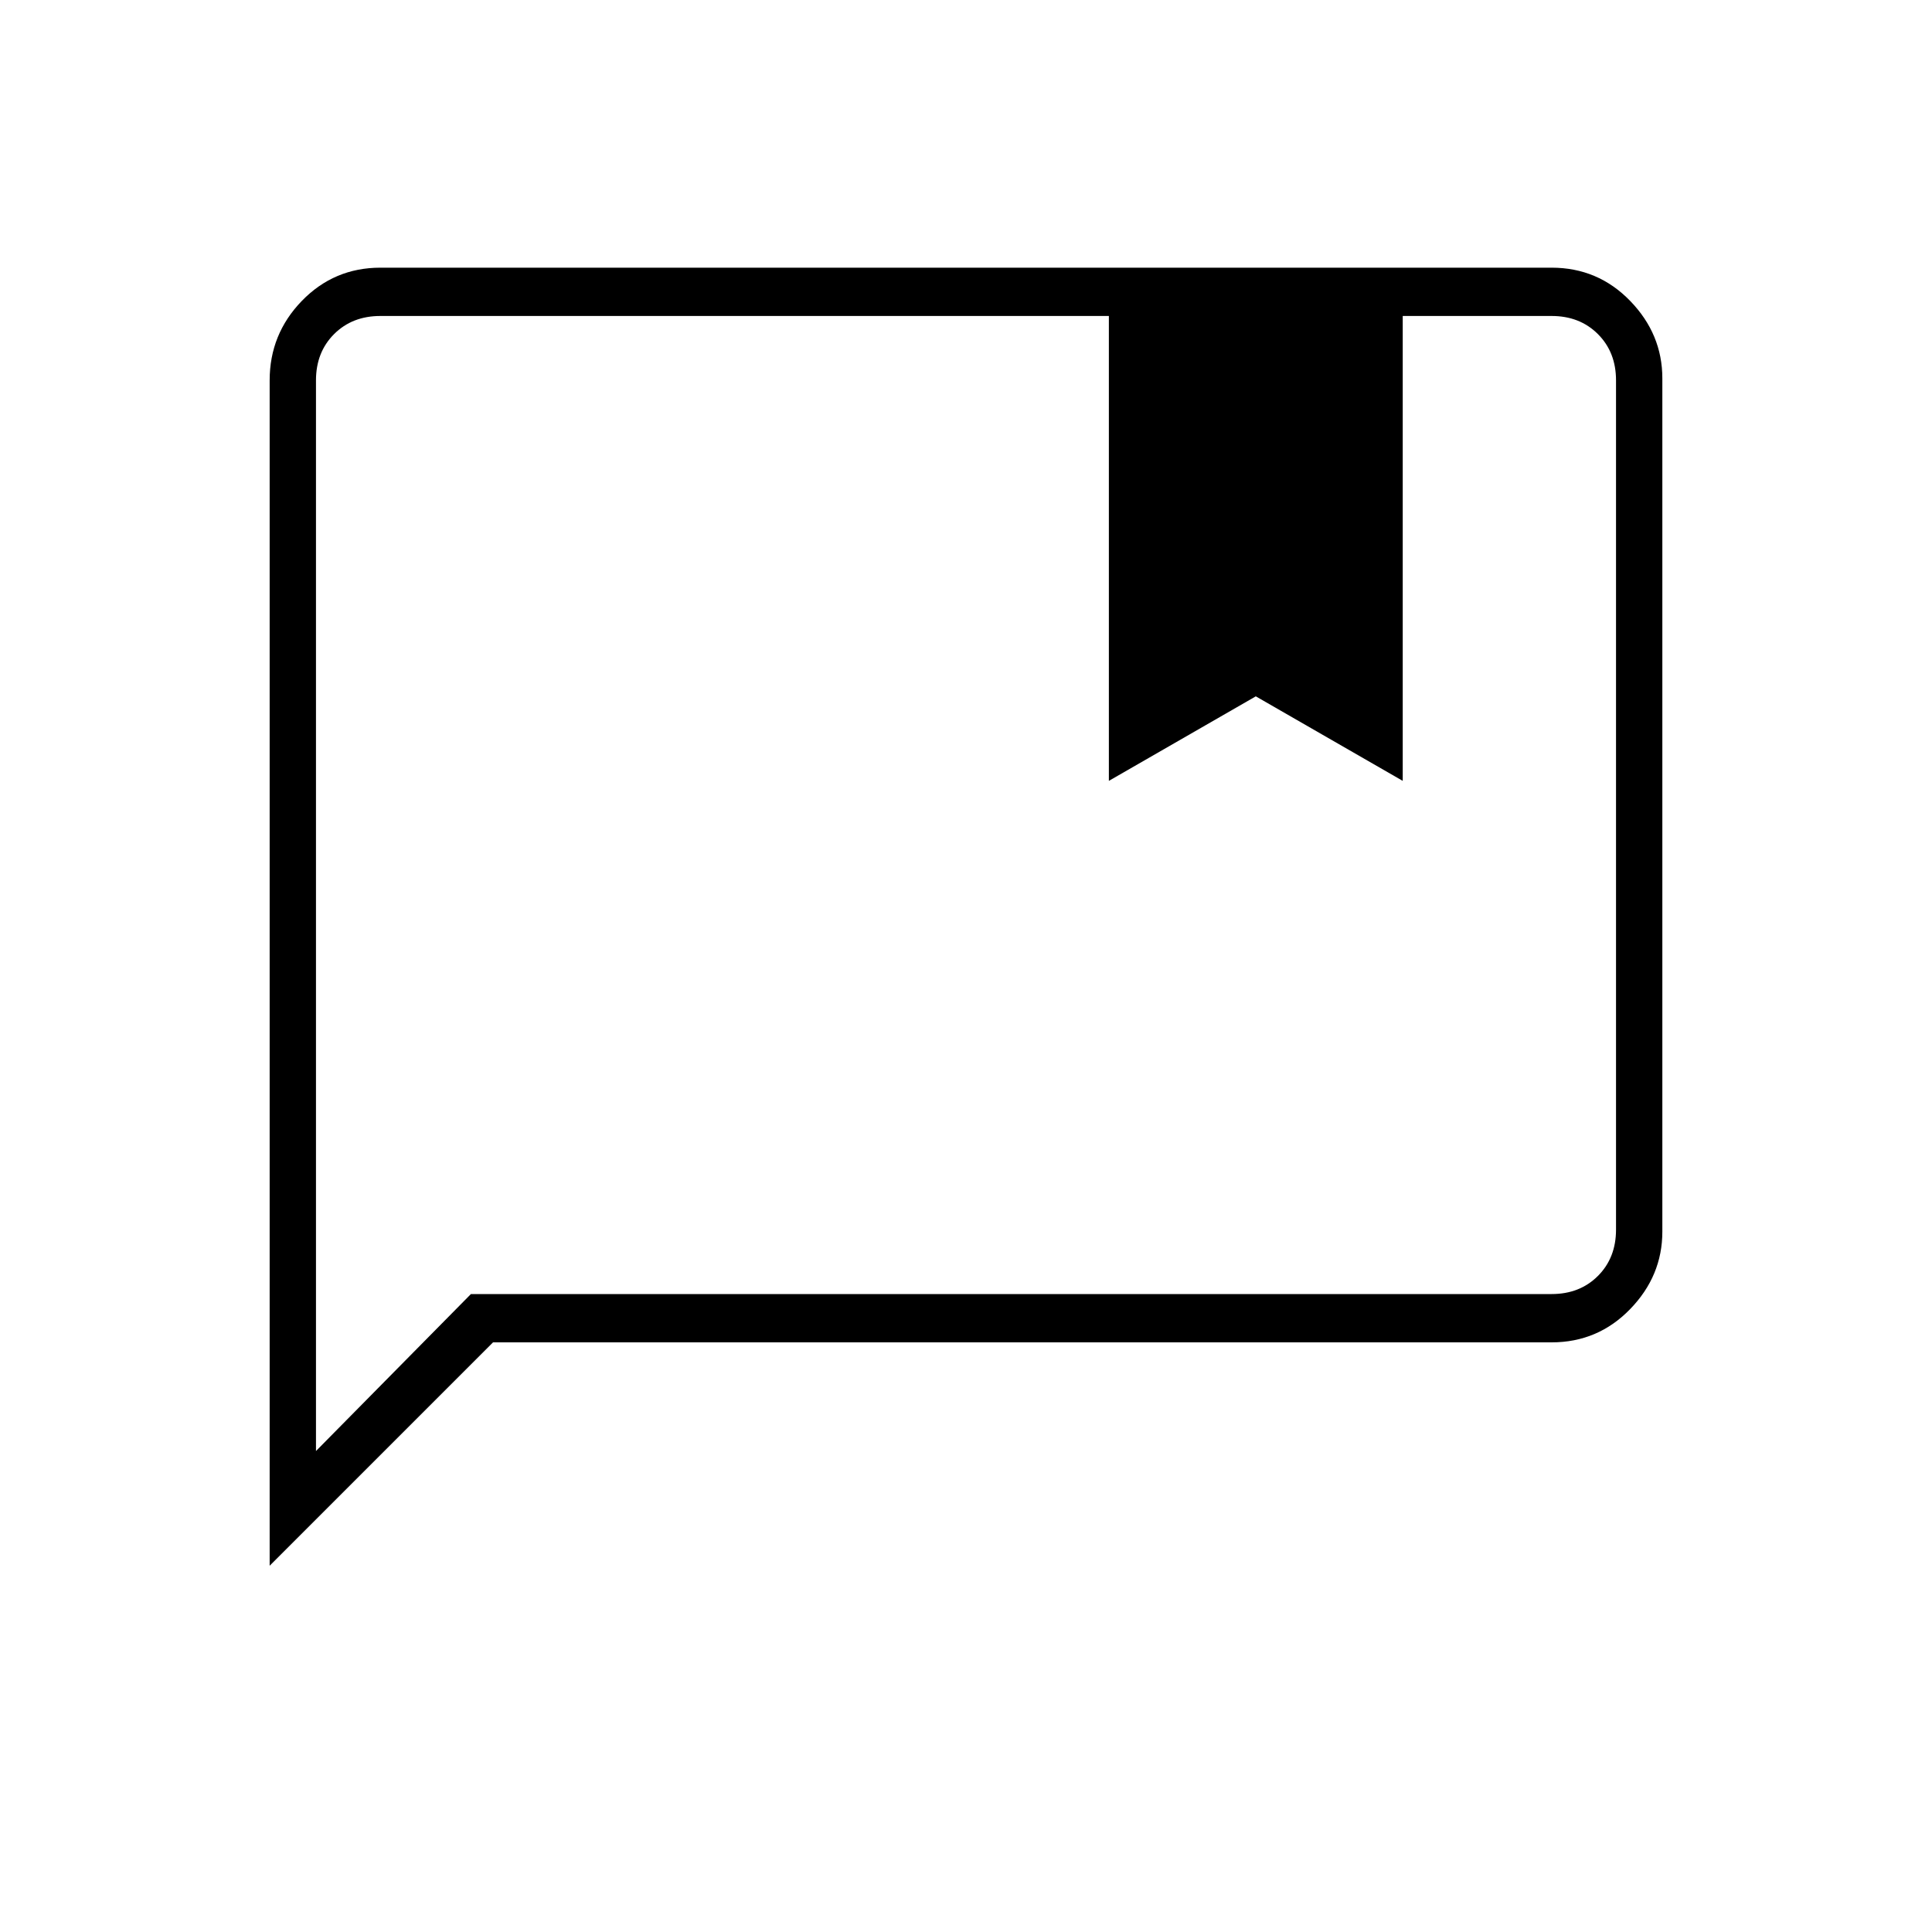 <svg xmlns="http://www.w3.org/2000/svg" height="40" width="40"><path d="M22.958 16.167V6.542H7.875Q7.292 6.542 6.917 6.917Q6.542 7.292 6.542 7.875V30.042L9.75 26.792H32.125Q32.708 26.792 33.083 26.417Q33.458 26.042 33.458 25.458V7.875Q33.458 7.292 33.083 6.917Q32.708 6.542 32.125 6.542H29.042V16.167L26 14.417ZM5.583 32.417V7.875Q5.583 6.917 6.25 6.229Q6.917 5.542 7.875 5.542H32.125Q33.083 5.542 33.75 6.229Q34.417 6.917 34.417 7.833V25.5Q34.417 26.417 33.75 27.104Q33.083 27.792 32.125 27.792H10.208ZM6.542 6.542Q6.542 6.542 6.542 6.917Q6.542 7.292 6.542 7.875V30.042V26.792Q6.542 26.792 6.542 26.417Q6.542 26.042 6.542 25.458V7.875Q6.542 7.292 6.542 6.917Q6.542 6.542 6.542 6.542Z"/></svg>